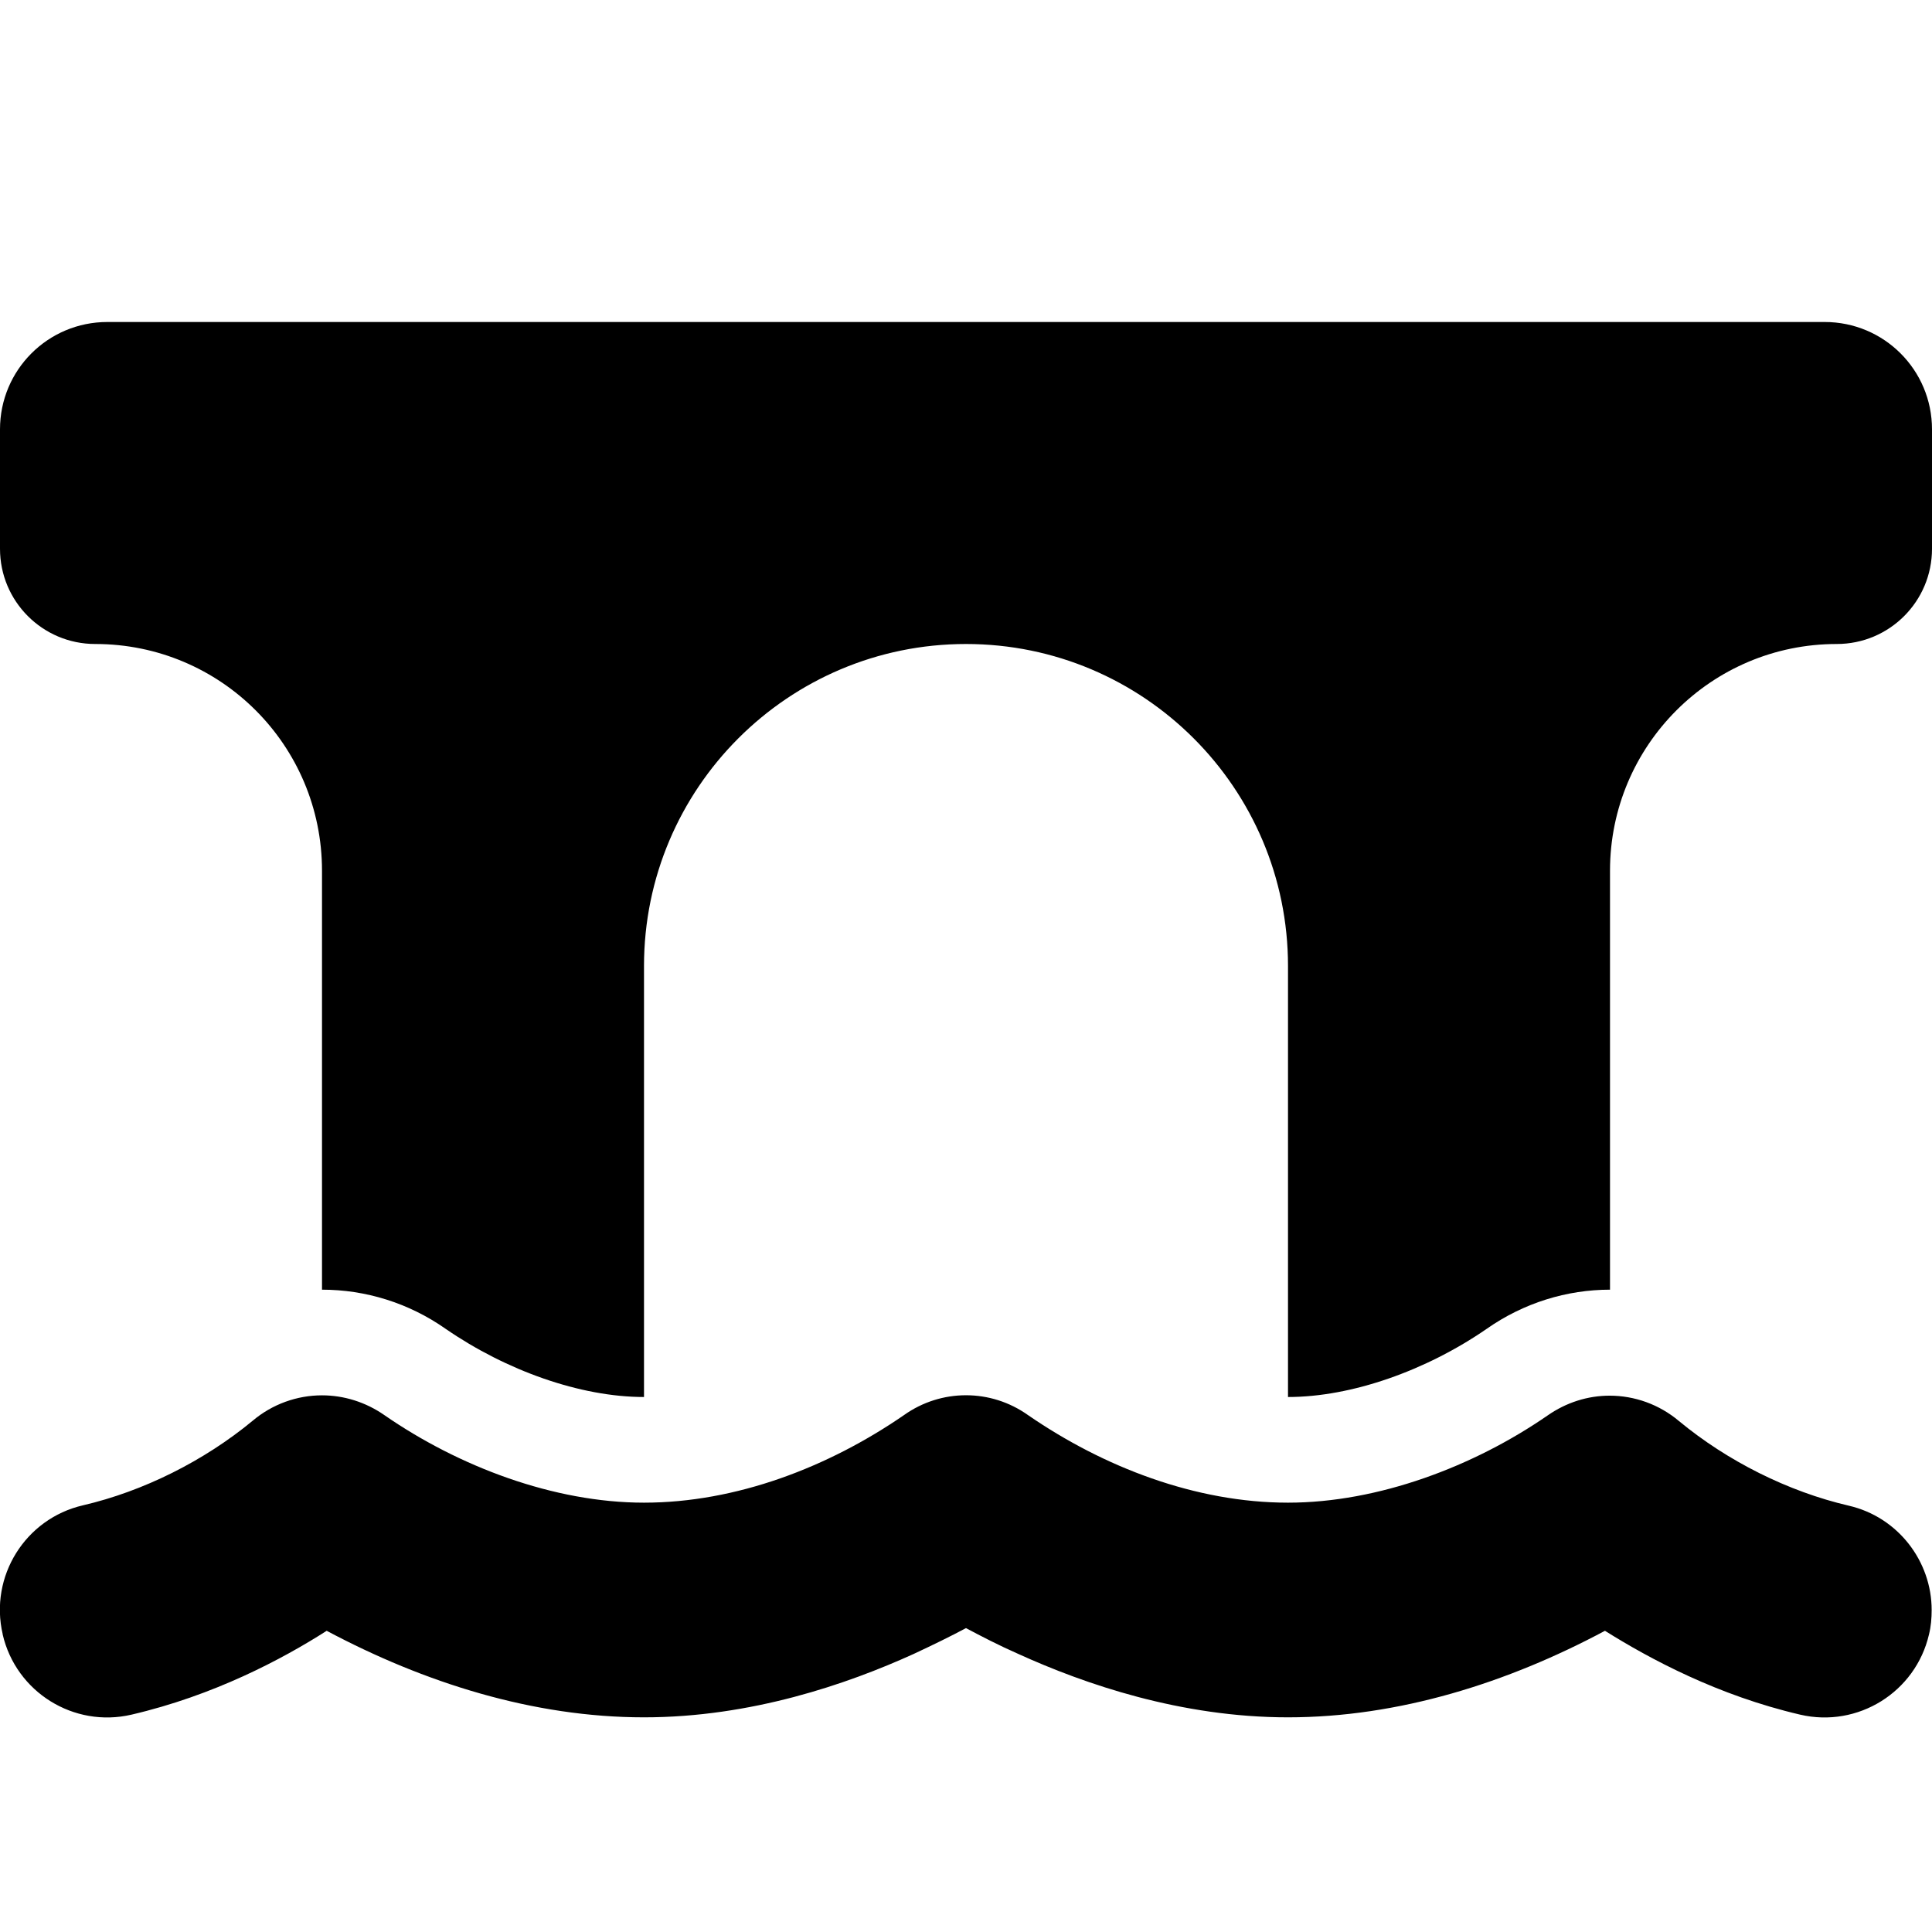 <svg xmlns="http://www.w3.org/2000/svg" width="24" height="24" viewBox="0 0 576 512">
    <path class="pr-icon-duotone-secondary" d="M.8 455.3c4 17.2 21.2 27.9 38.4 23.9c24.5-5.7 44.9-16.5 58.2-25C126.5 469.7 159 480 192 480c31.9 0 60.6-9.9 80.4-18.9c5.8-2.7 11.1-5.3 15.6-7.7c4.5 2.4 9.7 5.1 15.6 7.7c19.8 9 48.5 18.9 80.4 18.9c33 0 65.5-10.3 94.5-25.8c13.4 8.4 33.7 19.3 58.2 25c17.2 4 34.4-6.7 38.4-23.9c.6-2.4 .8-4.9 .8-7.3c0-14.5-10-27.7-24.7-31.1c-18.1-4.2-36.2-13.3-50.6-25.2c-5.9-5-13.3-7.6-20.7-7.6c-6.5 0-12.9 2-18.5 5.9C439.4 405.2 410.9 416 384 416c-27.5 0-55-10.6-77.5-26.1c-11.1-7.9-25.9-7.9-37 0C247 405.4 219.5 416 192 416c-26.9 0-55.3-10.8-77.4-26.1C109 386 102.5 384 96 384c-7.4 0-14.8 2.6-20.7 7.6c-14.4 11.9-32.5 21-50.6 25.2c-17.2 4-27.9 21.2-23.9 38.4z"/>
    <path class="pr-icon-duotone-primary" d="M32 64C14.3 64 0 78.3 0 96l0 35.6C0 147.3 12.7 160 28.4 160C65.8 160 96 190.2 96 227.6l0 124.9c12.9 0 25.8 3.9 36.9 11.7c18 12.4 40.1 20.3 59.1 20.3c0-.2 0-.3 0-.5l0-128c0-53 43-96 96-96s96 43 96 96l0 128c0 .2 0 .3 0 .5c0 0 0 0 0 0c19 0 41.2-7.9 59.2-20.3c11.1-7.8 24-11.7 36.8-11.7l0-124.9c0-37.3 30.2-67.6 67.6-67.6c15.7 0 28.4-12.7 28.4-28.4L576 96c0-17.7-14.3-32-32-32L32 64z"/>
</svg>